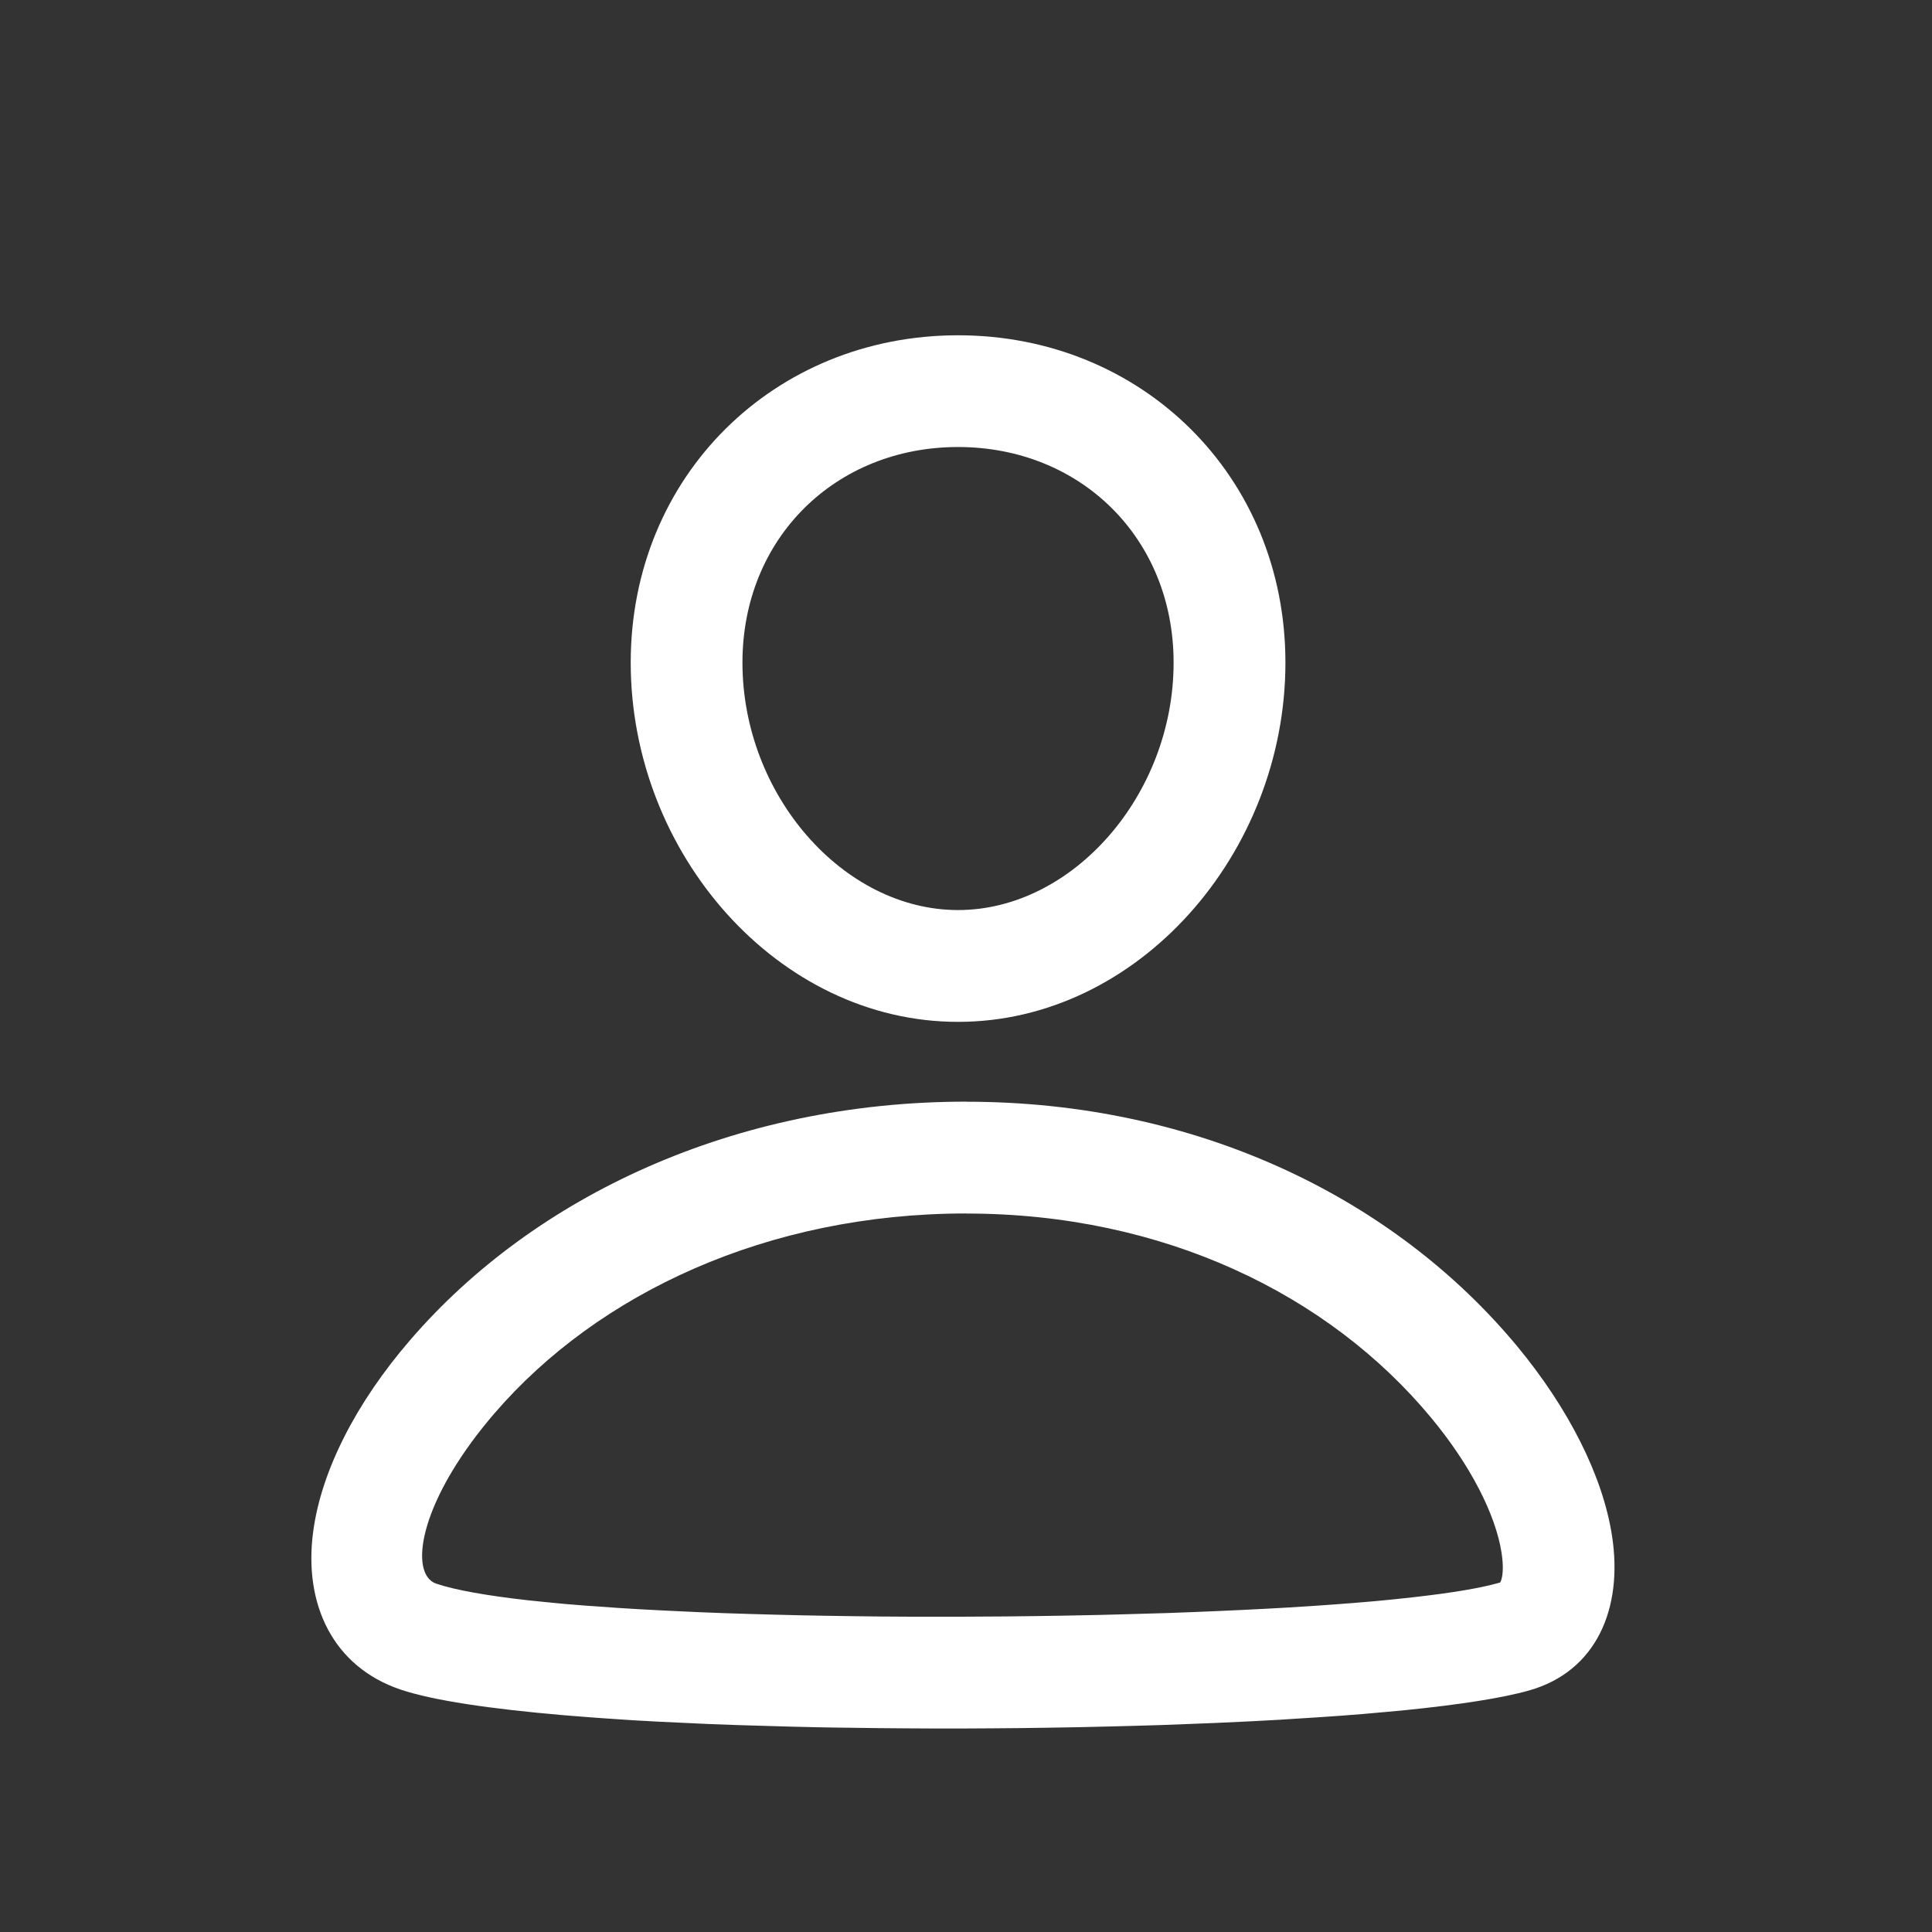 <svg xmlns="http://www.w3.org/2000/svg" width="24" height="24" viewBox="0 0 24 24">
    <rect x="0" y="0" width="24" height="24" fill="#333333" stroke="none"/>
    <g fill="none" fill-rule="evenodd">
        <g>
            <g>
                <g>
                    <g>
                        <g>
                            <path d="M0 0H23.901V23.901H0z" transform="translate(-9449 -1185) translate(9223 1000) translate(20 177) translate(206 8)"/>
                        </g>
                        <g fill="#FFF" fill-rule="nonzero">
                            <path d="M8.033 0c-2.28 0-4.066 1.745-4.066 4.066 0 2.374 1.832 4.463 4.066 4.463S12.1 6.44 12.1 4.066C12.1 1.746 10.314 0 8.033 0zm0 1.388c1.521 0 2.678 1.131 2.678 2.678 0 1.645-1.254 3.074-2.678 3.074S5.355 5.711 5.355 4.066c0-1.547 1.157-2.678 2.678-2.678zM8.136 9.52c-2.877 0-5.367 1.172-6.91 2.963-.671.778-1.101 1.62-1.203 2.374-.124.914.252 1.685 1.084 1.966.402.136 1.12.241 2.029.319l.278.022c.094.008.19.014.289.021l.298.02.308.017.317.015.324.015.33.012.338.01.343.01.347.008.175.003.53.007.356.003.359.002h.359l.359-.002.358-.003.357-.005.355-.006.352-.008.349-.009.343-.01.34-.013.332-.013.326-.015.16-.008.315-.017.154-.01.302-.019.291-.02.282-.022.27-.024.258-.024c.671-.068 1.207-.15 1.542-.246.824-.235 1.166-1.008 1.025-1.92-.114-.74-.536-1.58-1.182-2.359-1.527-1.837-3.969-3.033-6.84-3.033zm0 1.39c2.449 0 4.503 1.006 5.77 2.532.497.597.807 1.214.879 1.683.024.156.018.271-.004.338l-.008.019c-.003.008-.003.01-.007.012l-.015.004c-.239.068-.61.128-1.077.18l-.223.024-.236.023-.248.021-.26.02-.27.019-.281.018-.29.016-.298.015-.306.014-.314.013-.319.012-.49.014-.331.009-.504.01-.34.005-.341.004-.514.003h-.684l-.34-.002-.337-.004-.334-.005-.33-.006-.326-.008-.32-.009-.315-.01-.307-.012-.15-.007-.296-.014-.286-.015-.277-.017-.135-.01-.261-.018-.25-.02-.238-.023-.225-.023c-.508-.057-.905-.126-1.146-.207-.275-.093-.254-.684.246-1.477l.066-.102c.08-.12.172-.246.275-.374l.09-.11.048-.056c1.284-1.489 3.39-2.48 5.859-2.48z" transform="translate(-9449 -1185) translate(9223 1000) translate(20 177) translate(206 8) translate(3.868 4.165)"/>
                        </g>
                    </g>
                </g>
            </g>
        </g>
    </g>
</svg>
